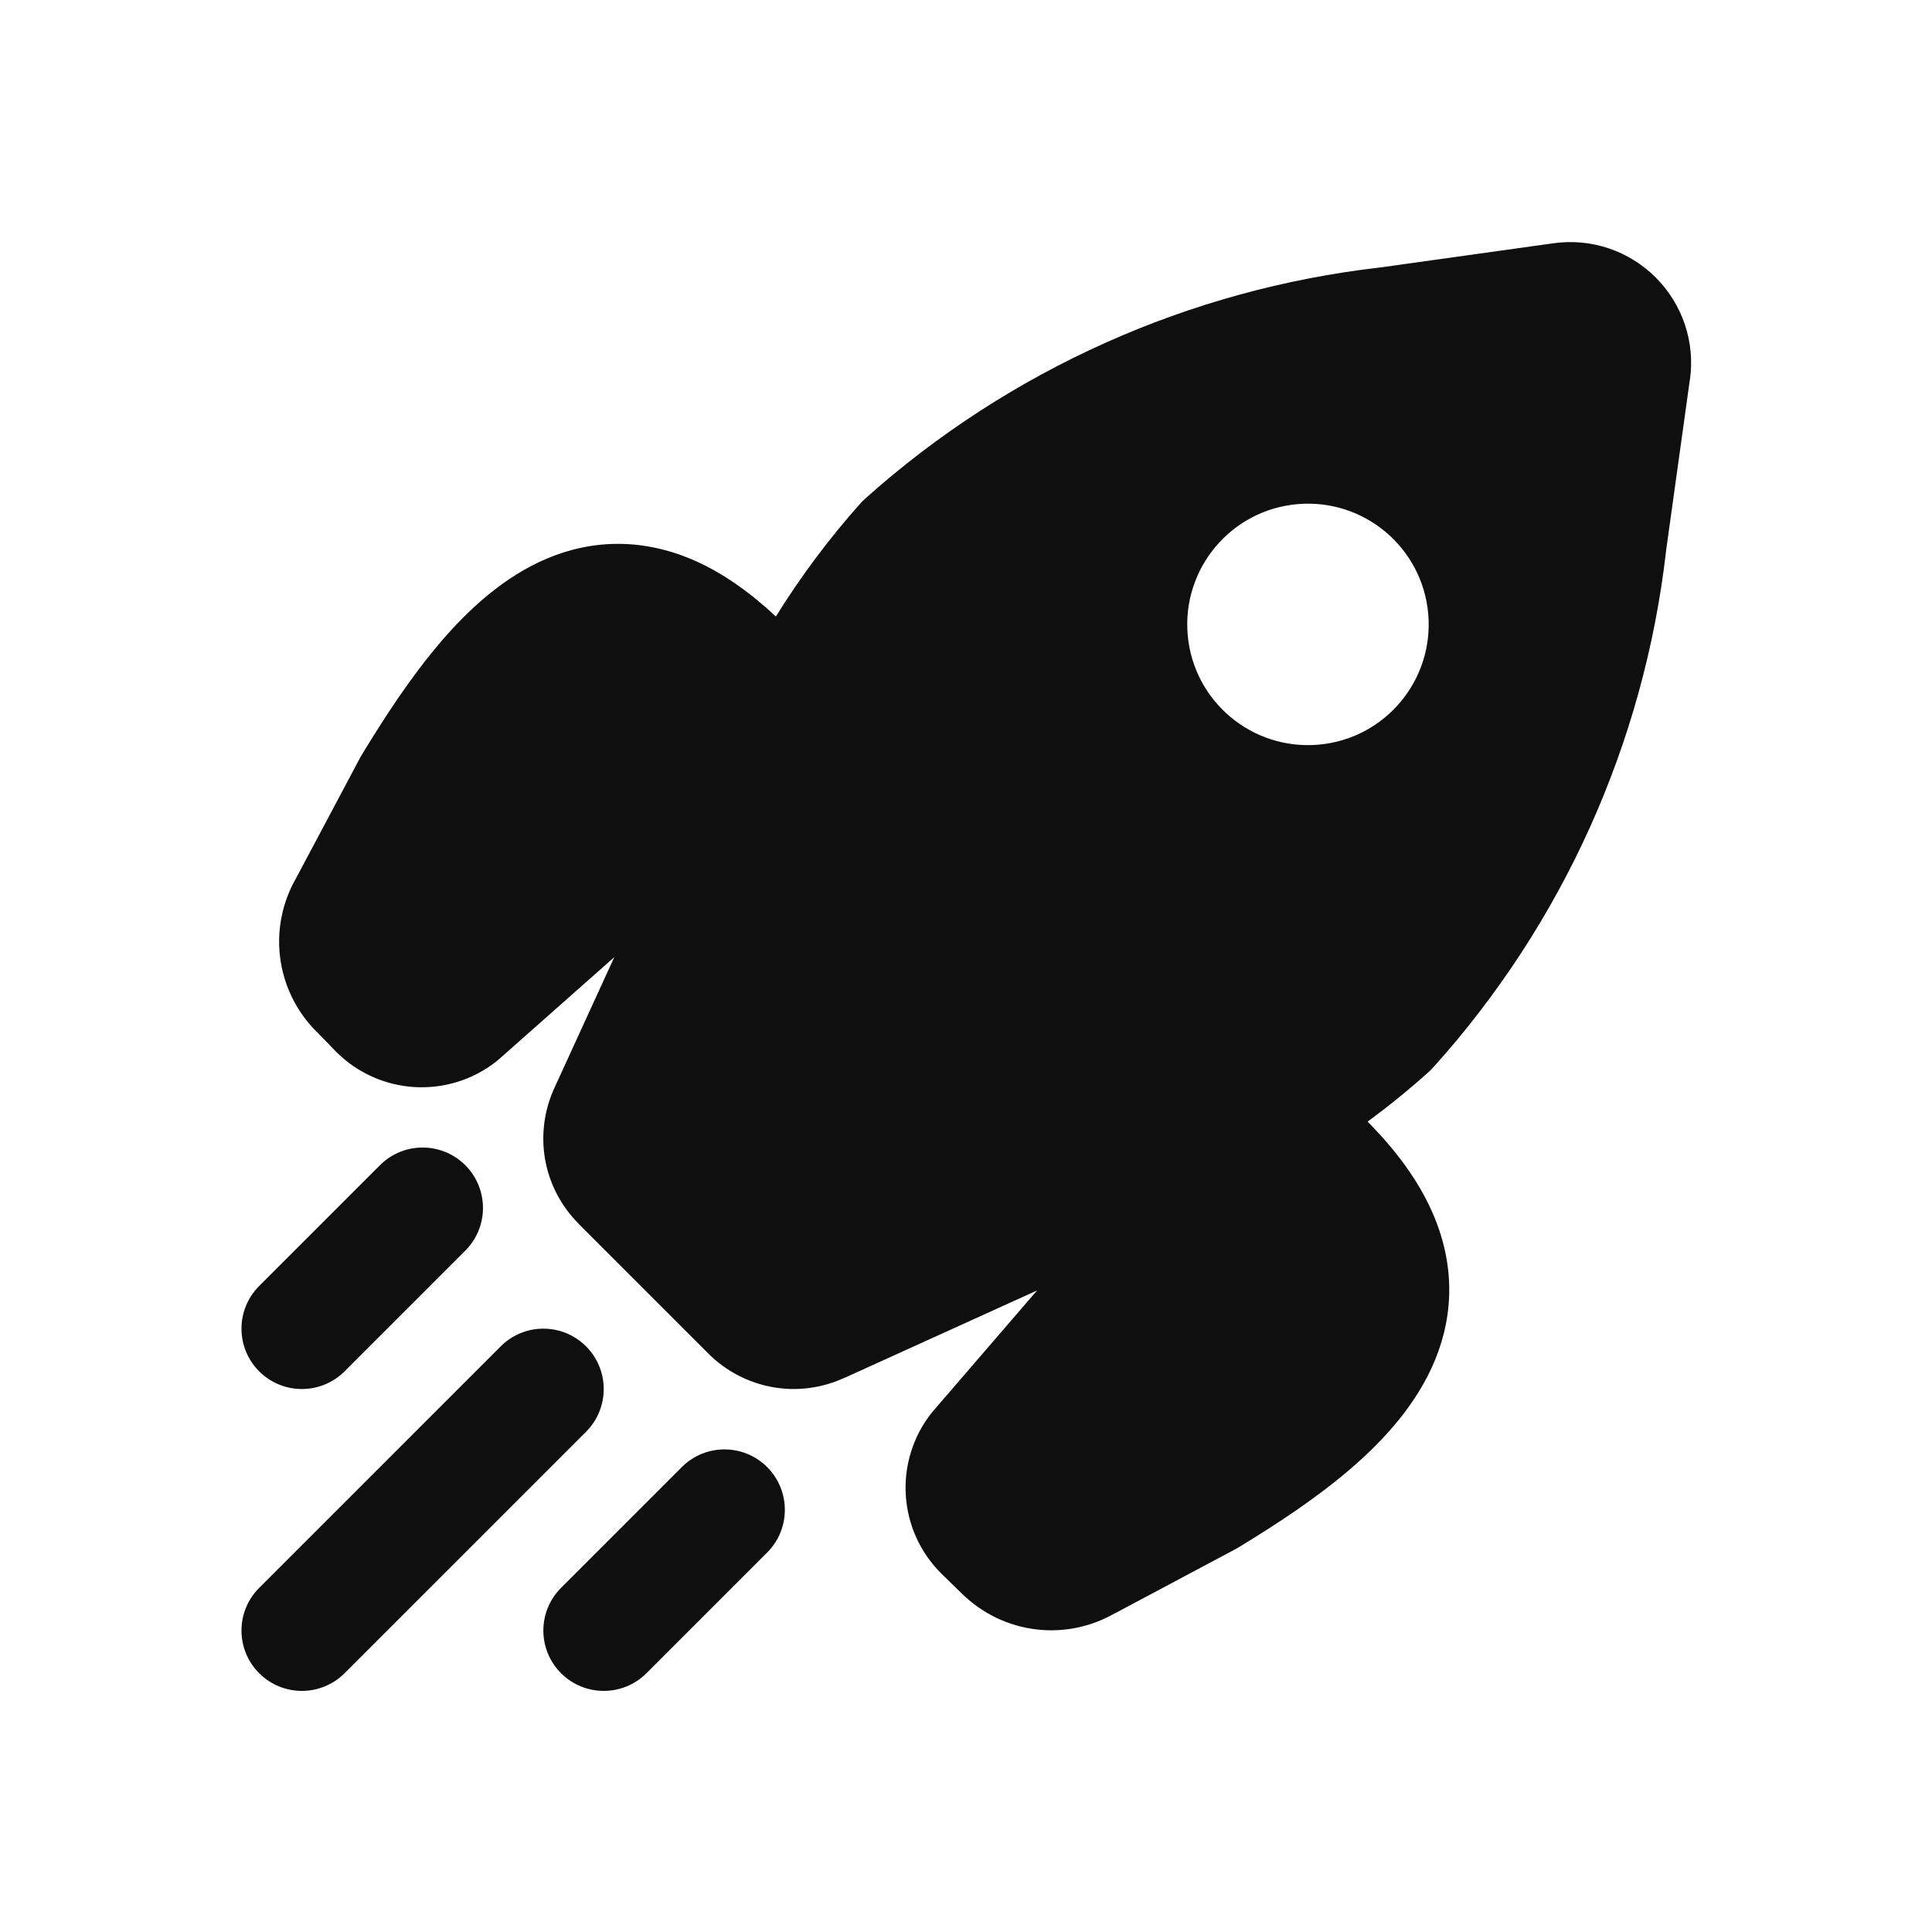 <svg width="32" height="32" viewBox="0 0 32 32" fill="none" xmlns="http://www.w3.org/2000/svg">
<path d="M8.293 22.3C8.683 21.909 9.316 21.909 9.707 22.3C10.097 22.691 10.097 23.324 9.707 23.714L5.707 27.714C5.316 28.104 4.683 28.104 4.293 27.714C3.902 27.323 3.902 26.691 4.293 26.3L8.293 22.3Z" fill="#0F0F0F"/>
<path d="M11.293 24.3C11.683 23.909 12.316 23.909 12.707 24.3C13.097 24.691 13.097 25.324 12.707 25.714L10.707 27.714C10.316 28.104 9.683 28.104 9.293 27.714C8.902 27.323 8.902 26.691 9.293 26.3L11.293 24.3Z" fill="#0F0F0F"/>
<path d="M25.731 4.029L22.861 4.43C19.691 4.793 16.711 6.13 14.332 8.257C14.304 8.282 14.278 8.308 14.253 8.336C13.731 8.92 13.263 9.548 12.851 10.211C12.413 9.803 11.971 9.492 11.514 9.289C10.657 8.91 9.82 8.932 9.065 9.249C8.353 9.548 7.767 10.085 7.29 10.644C6.807 11.21 6.378 11.868 6 12.489C5.99 12.506 5.98 12.522 5.971 12.539L4.903 14.547C4.678 14.94 4.584 15.395 4.638 15.845C4.694 16.314 4.906 16.751 5.24 17.085L5.241 17.084L5.562 17.415L5.571 17.424C5.915 17.768 6.374 17.974 6.859 18.005C7.345 18.035 7.825 17.888 8.209 17.59C8.226 17.577 8.243 17.562 8.26 17.548L10.175 15.853L9.186 18.012C9.013 18.384 8.958 18.802 9.029 19.206C9.101 19.61 9.296 19.982 9.587 20.272L9.586 20.273L11.732 22.419C12.022 22.709 12.395 22.904 12.801 22.976C13.202 23.047 13.615 22.992 13.984 22.822L13.985 22.823L17.177 21.374L15.451 23.377C15.44 23.39 15.428 23.404 15.418 23.417C15.12 23.802 14.972 24.282 15.003 24.768C15.033 25.253 15.24 25.711 15.584 26.056L15.593 26.065L15.931 26.394C16.265 26.723 16.698 26.933 17.163 26.988C17.613 27.042 18.067 26.948 18.46 26.724L18.461 26.725L20.47 25.655C20.486 25.647 20.503 25.637 20.518 25.627C21.142 25.248 21.804 24.815 22.373 24.325C22.935 23.841 23.474 23.245 23.77 22.523C24.084 21.757 24.1 20.912 23.709 20.047C23.482 19.544 23.127 19.057 22.652 18.578C23.004 18.318 23.344 18.043 23.67 17.749C23.695 17.726 23.72 17.701 23.743 17.675C25.881 15.298 27.227 12.315 27.594 9.139L27.593 9.138L27.989 6.292L27.99 6.293C28.034 5.986 28.006 5.673 27.908 5.379C27.81 5.085 27.644 4.817 27.426 4.598C27.207 4.378 26.939 4.212 26.645 4.113C26.352 4.015 26.038 3.986 25.731 4.029ZM21.49 8.35C22.59 8.254 23.56 9.068 23.656 10.168C23.752 11.268 22.939 12.238 21.839 12.334C20.739 12.43 19.768 11.617 19.672 10.517C19.576 9.416 20.39 8.446 21.49 8.35Z" fill="#0F0F0F"/>
<path d="M6.293 19.3C6.683 18.909 7.316 18.909 7.707 19.3C8.097 19.691 8.097 20.324 7.707 20.714L5.707 22.714C5.316 23.104 4.683 23.104 4.293 22.714C3.902 22.323 3.902 21.691 4.293 21.3L6.293 19.3Z" fill="#0F0F0F"/>
</svg>
